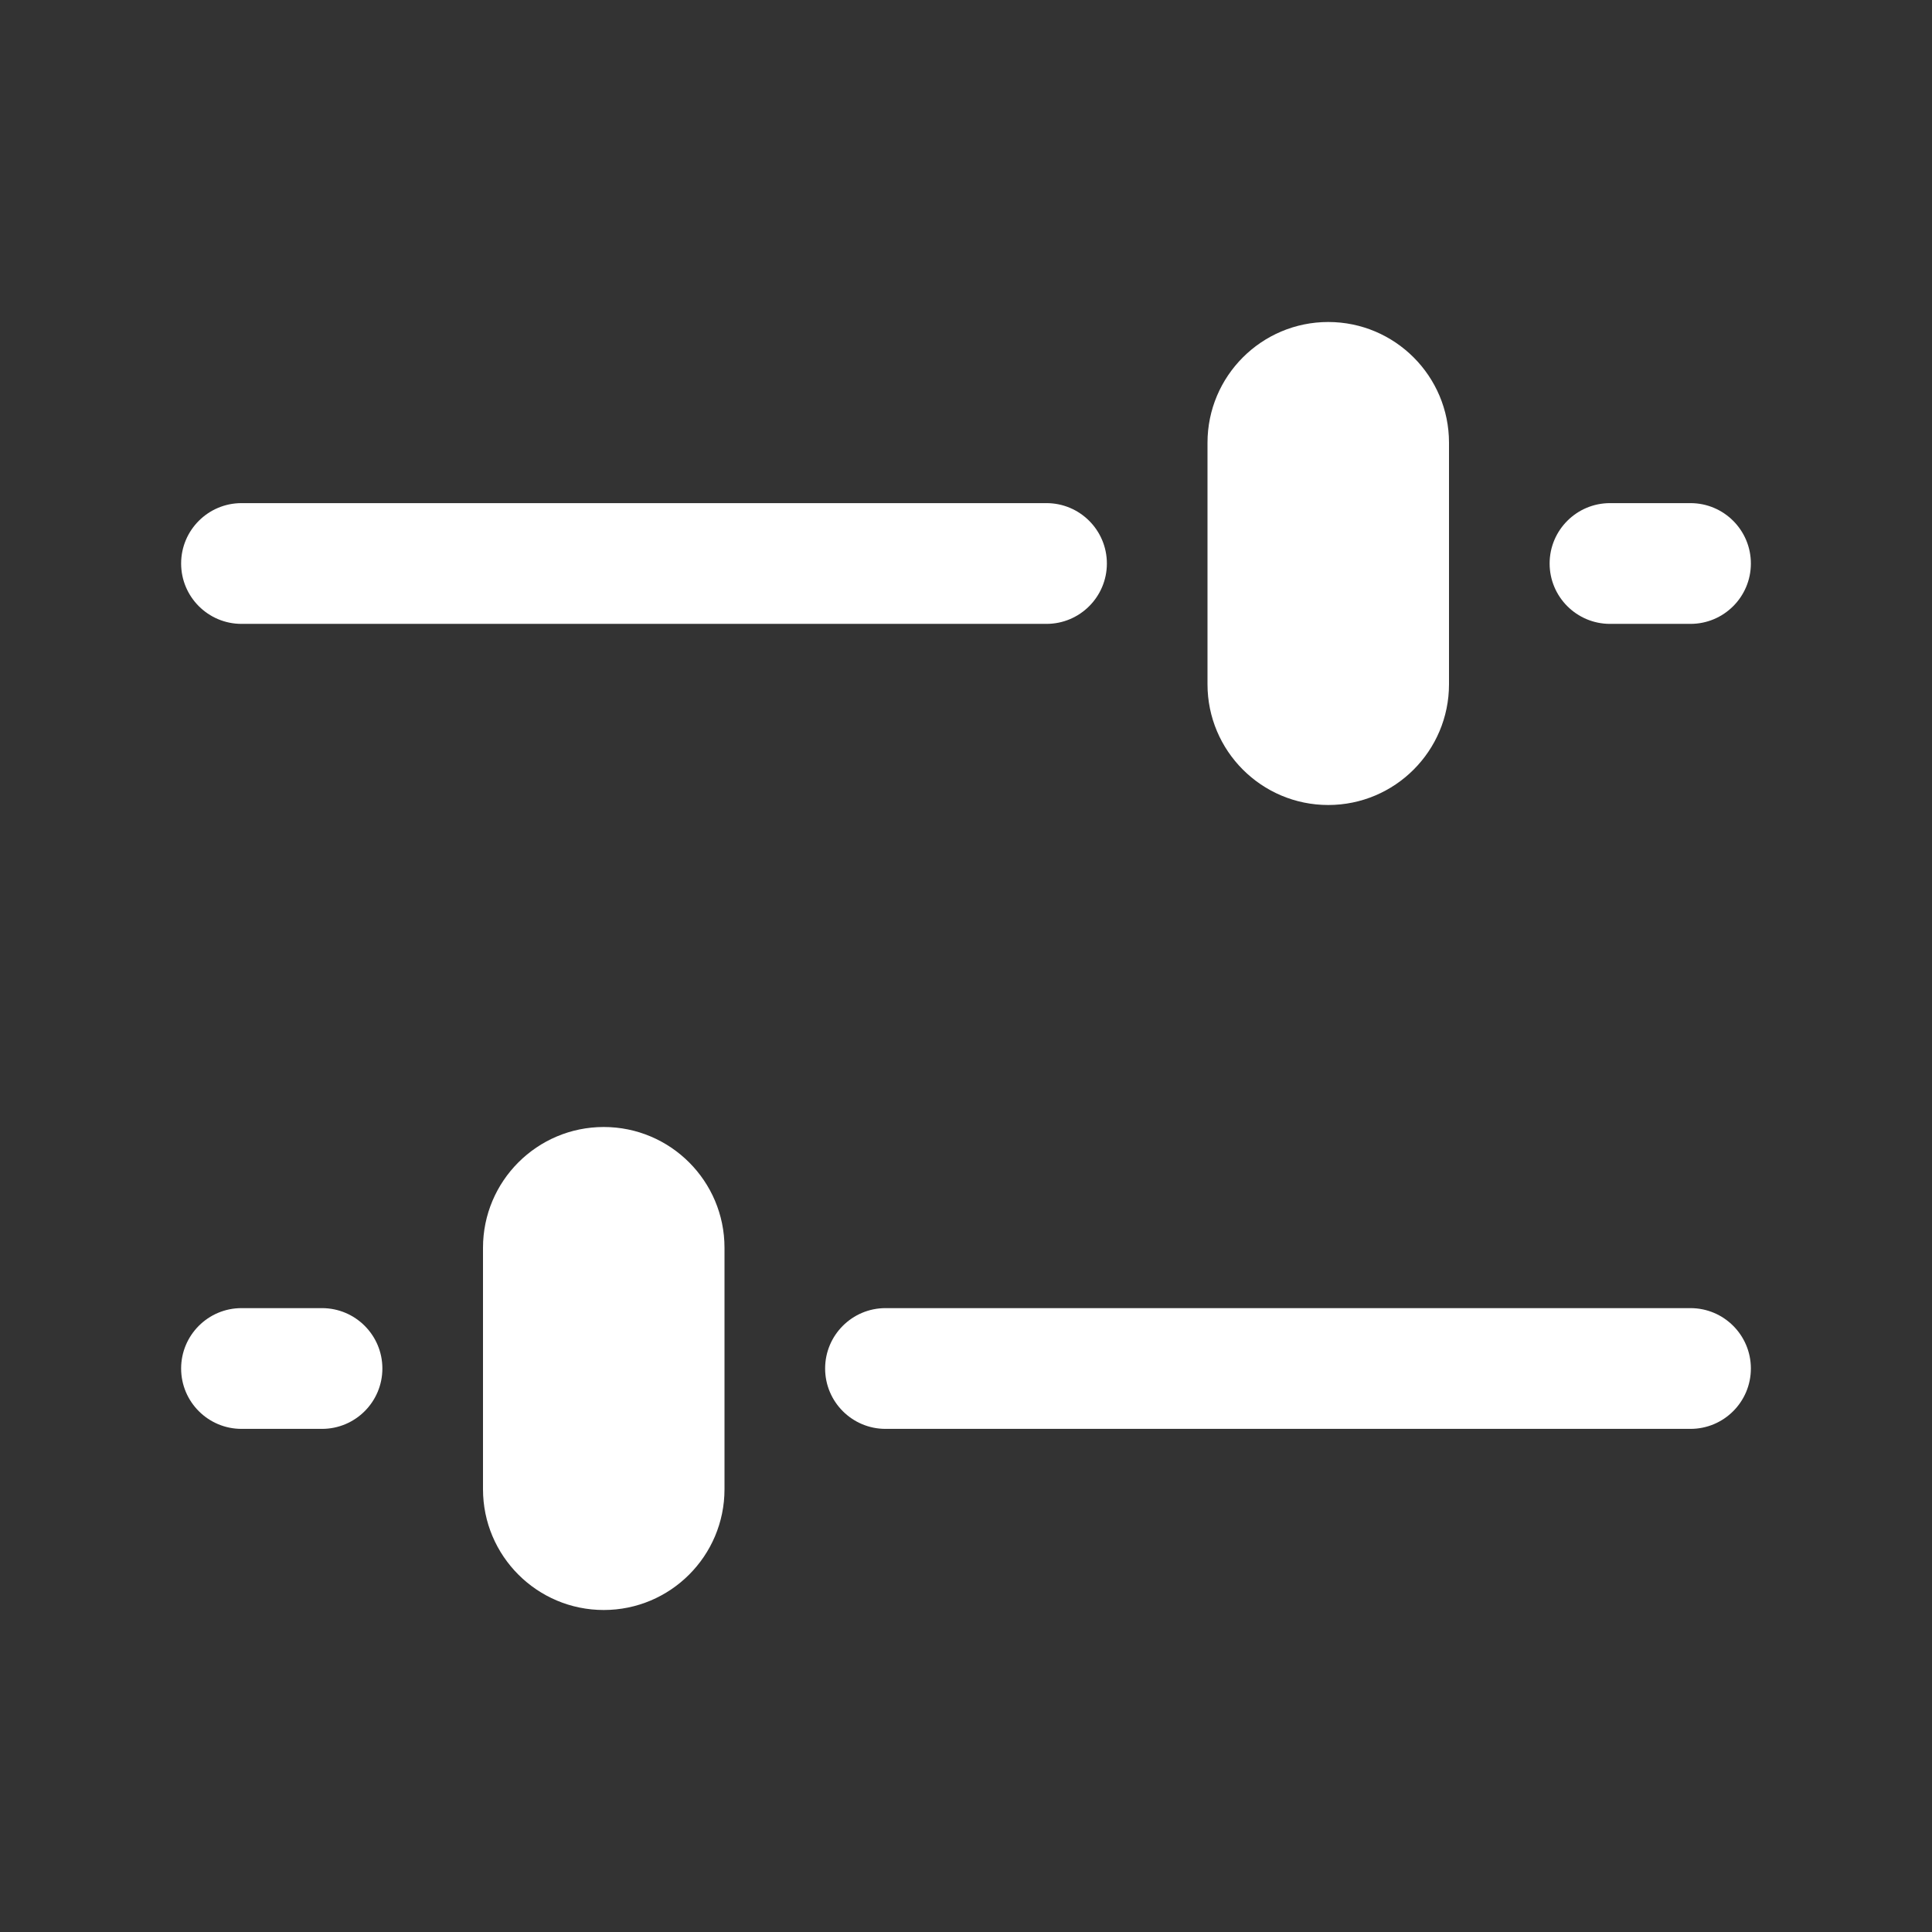 <svg width="24" height="24" viewBox="0 0 24 24" fill="none" xmlns="http://www.w3.org/2000/svg">
<rect x="0" y="0" width="24" height="24" fill="#333333" stroke="none"/>
<path fill-rule="evenodd" clip-rule="evenodd" d="M2.25 7C2.25 6.586 2.586 6.25 3 6.25L13 6.25C13.414 6.25 13.75 6.586 13.75 7C13.75 7.414 13.414 7.75 13 7.75L3 7.75C2.586 7.75 2.25 7.414 2.25 7Z" fill="white"/>
<path fill-rule="evenodd" clip-rule="evenodd" d="M19.25 7C19.25 6.586 19.586 6.25 20 6.25H21C21.414 6.25 21.75 6.586 21.75 7C21.75 7.414 21.414 7.75 21 7.75H20C19.586 7.75 19.25 7.414 19.25 7Z" fill="white"/>
<path d="M15 5.5C15 4.672 15.672 4 16.5 4C17.328 4 18 4.672 18 5.5V8.5C18 9.328 17.328 10 16.5 10C15.672 10 15 9.328 15 8.5V5.5Z" fill="white"/>
<path fill-rule="evenodd" clip-rule="evenodd" d="M21.75 17C21.75 17.414 21.414 17.75 21 17.75L11 17.75C10.586 17.75 10.25 17.414 10.25 17C10.25 16.586 10.586 16.25 11 16.25L21 16.25C21.414 16.25 21.75 16.586 21.75 17Z" fill="white"/>
<path fill-rule="evenodd" clip-rule="evenodd" d="M4.75 17C4.75 17.414 4.414 17.75 4 17.75L3 17.75C2.586 17.75 2.25 17.414 2.25 17C2.25 16.586 2.586 16.25 3 16.25L4 16.25C4.414 16.25 4.75 16.586 4.75 17Z" fill="white"/>
<path d="M9 18.5C9 19.328 8.328 20 7.5 20C6.672 20 6 19.328 6 18.5L6 15.5C6 14.672 6.672 14 7.5 14C8.328 14 9 14.672 9 15.5L9 18.5Z" fill="white"/>
</svg>
